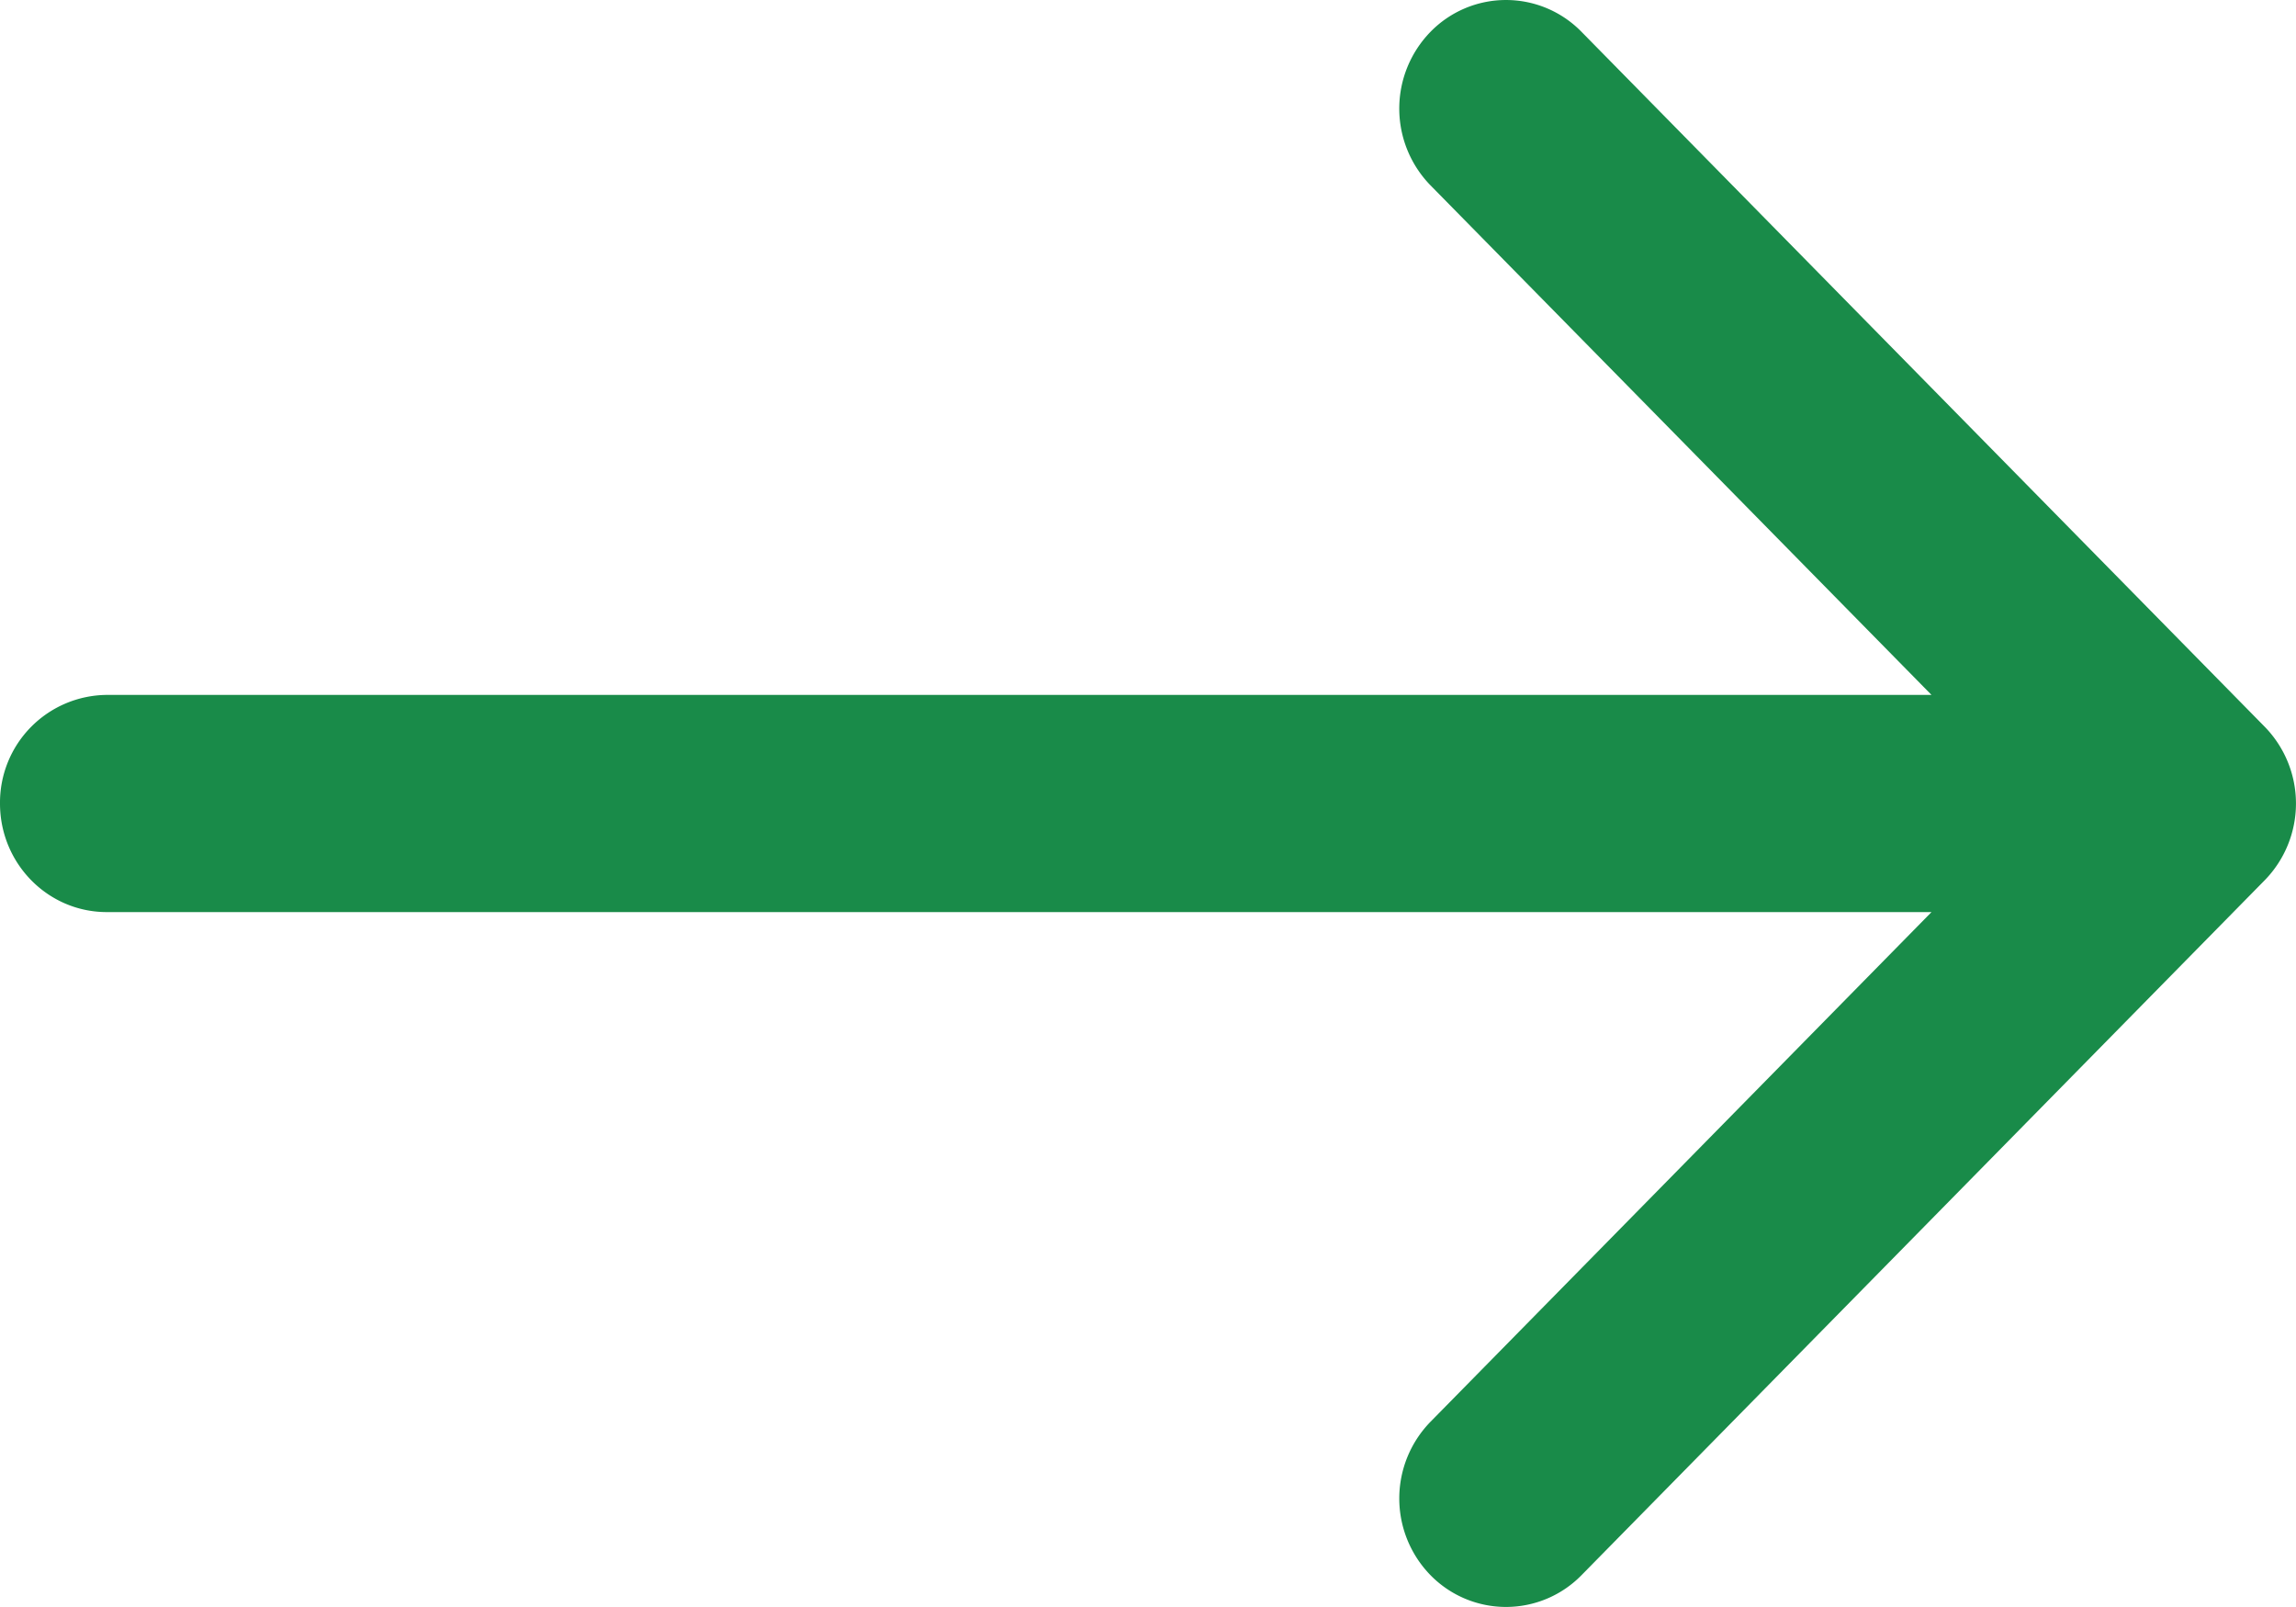 <svg xmlns="http://www.w3.org/2000/svg" width="20" height="14"><path fill="#198b49" d="M19.727 6.331L13.776.277a.919.919 0 00-1.315 0 .958.958 0 000 1.338l4.364 4.439H.93A.938.938 0 000 7c0 .522.416.946.93.946h15.895l-4.364 4.44a.957.957 0 000 1.337.92.92 0 001.315 0l5.951-6.054a.957.957 0 000-1.338z"/></svg>